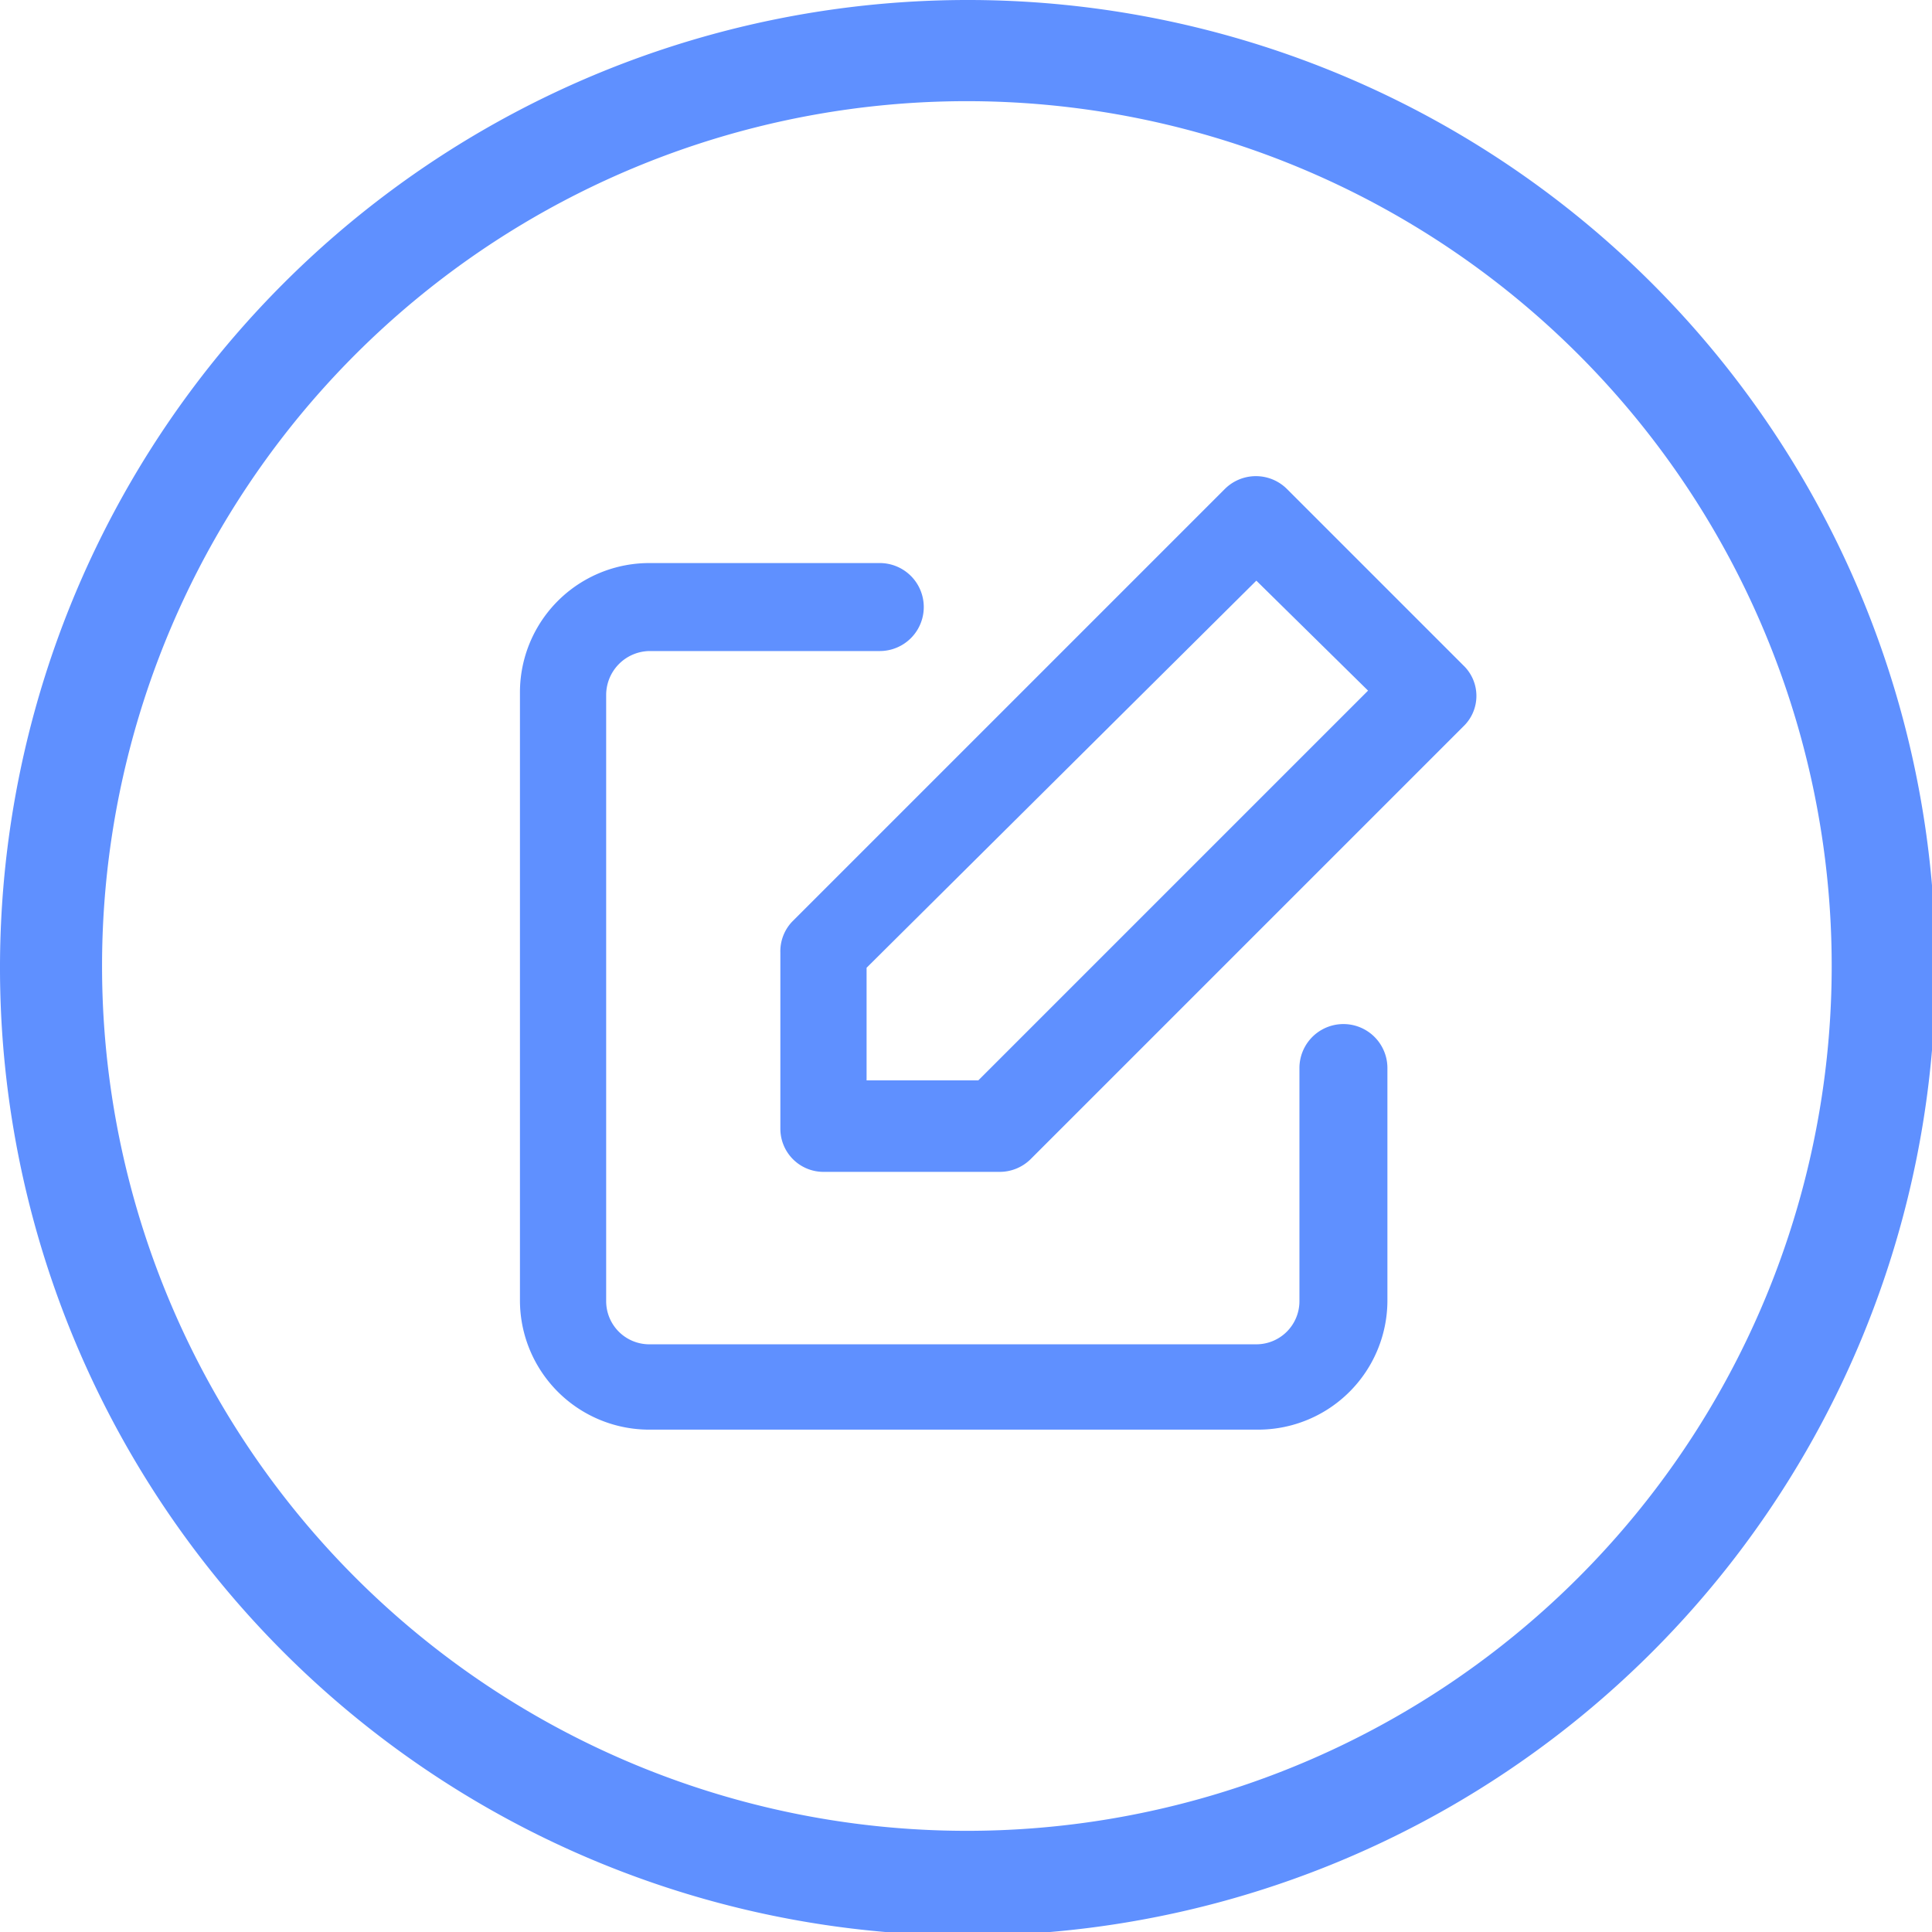 <svg xmlns="http://www.w3.org/2000/svg" viewBox="0 0 21.96 21.96"><defs><style>.cls-1{fill:#5f90ff;}</style></defs><title>Asset 5</title><g id="Layer_2" data-name="Layer 2"><g id="Layer_2-2" data-name="Layer 2"><path class="cls-1" d="M14.77,12.14a.49.49,0,1,1,1,0v2.63a1.47,1.47,0,0,1-1.47,1.48H7.38a1.47,1.47,0,0,1-1.47-1.48V7.88A1.47,1.47,0,0,1,7.38,6.4H10a.49.49,0,1,1,0,1H7.38a.5.5,0,0,0-.49.5v6.89a.49.49,0,0,0,.49.49h6.9a.49.49,0,0,0,.49-.49Z"/><path class="cls-1" d="M14.63,5.56l2,2a.48.48,0,0,1,0,.7l-4.92,4.92a.5.5,0,0,1-.35.14h-2a.49.49,0,0,1-.49-.49v-2A.49.49,0,0,1,9,10.48l4.92-4.92A.5.5,0,0,1,14.63,5.56ZM9.85,11v1.28h1.27l4.43-4.43L14.28,6.6Z"/><path class="cls-1" d="M11,20.81A9.83,9.83,0,1,0,1.16,11,9.83,9.83,0,0,0,11,20.81ZM11,22A11,11,0,1,1,22,11,11,11,0,0,1,11,22Z"/></g></g></svg>